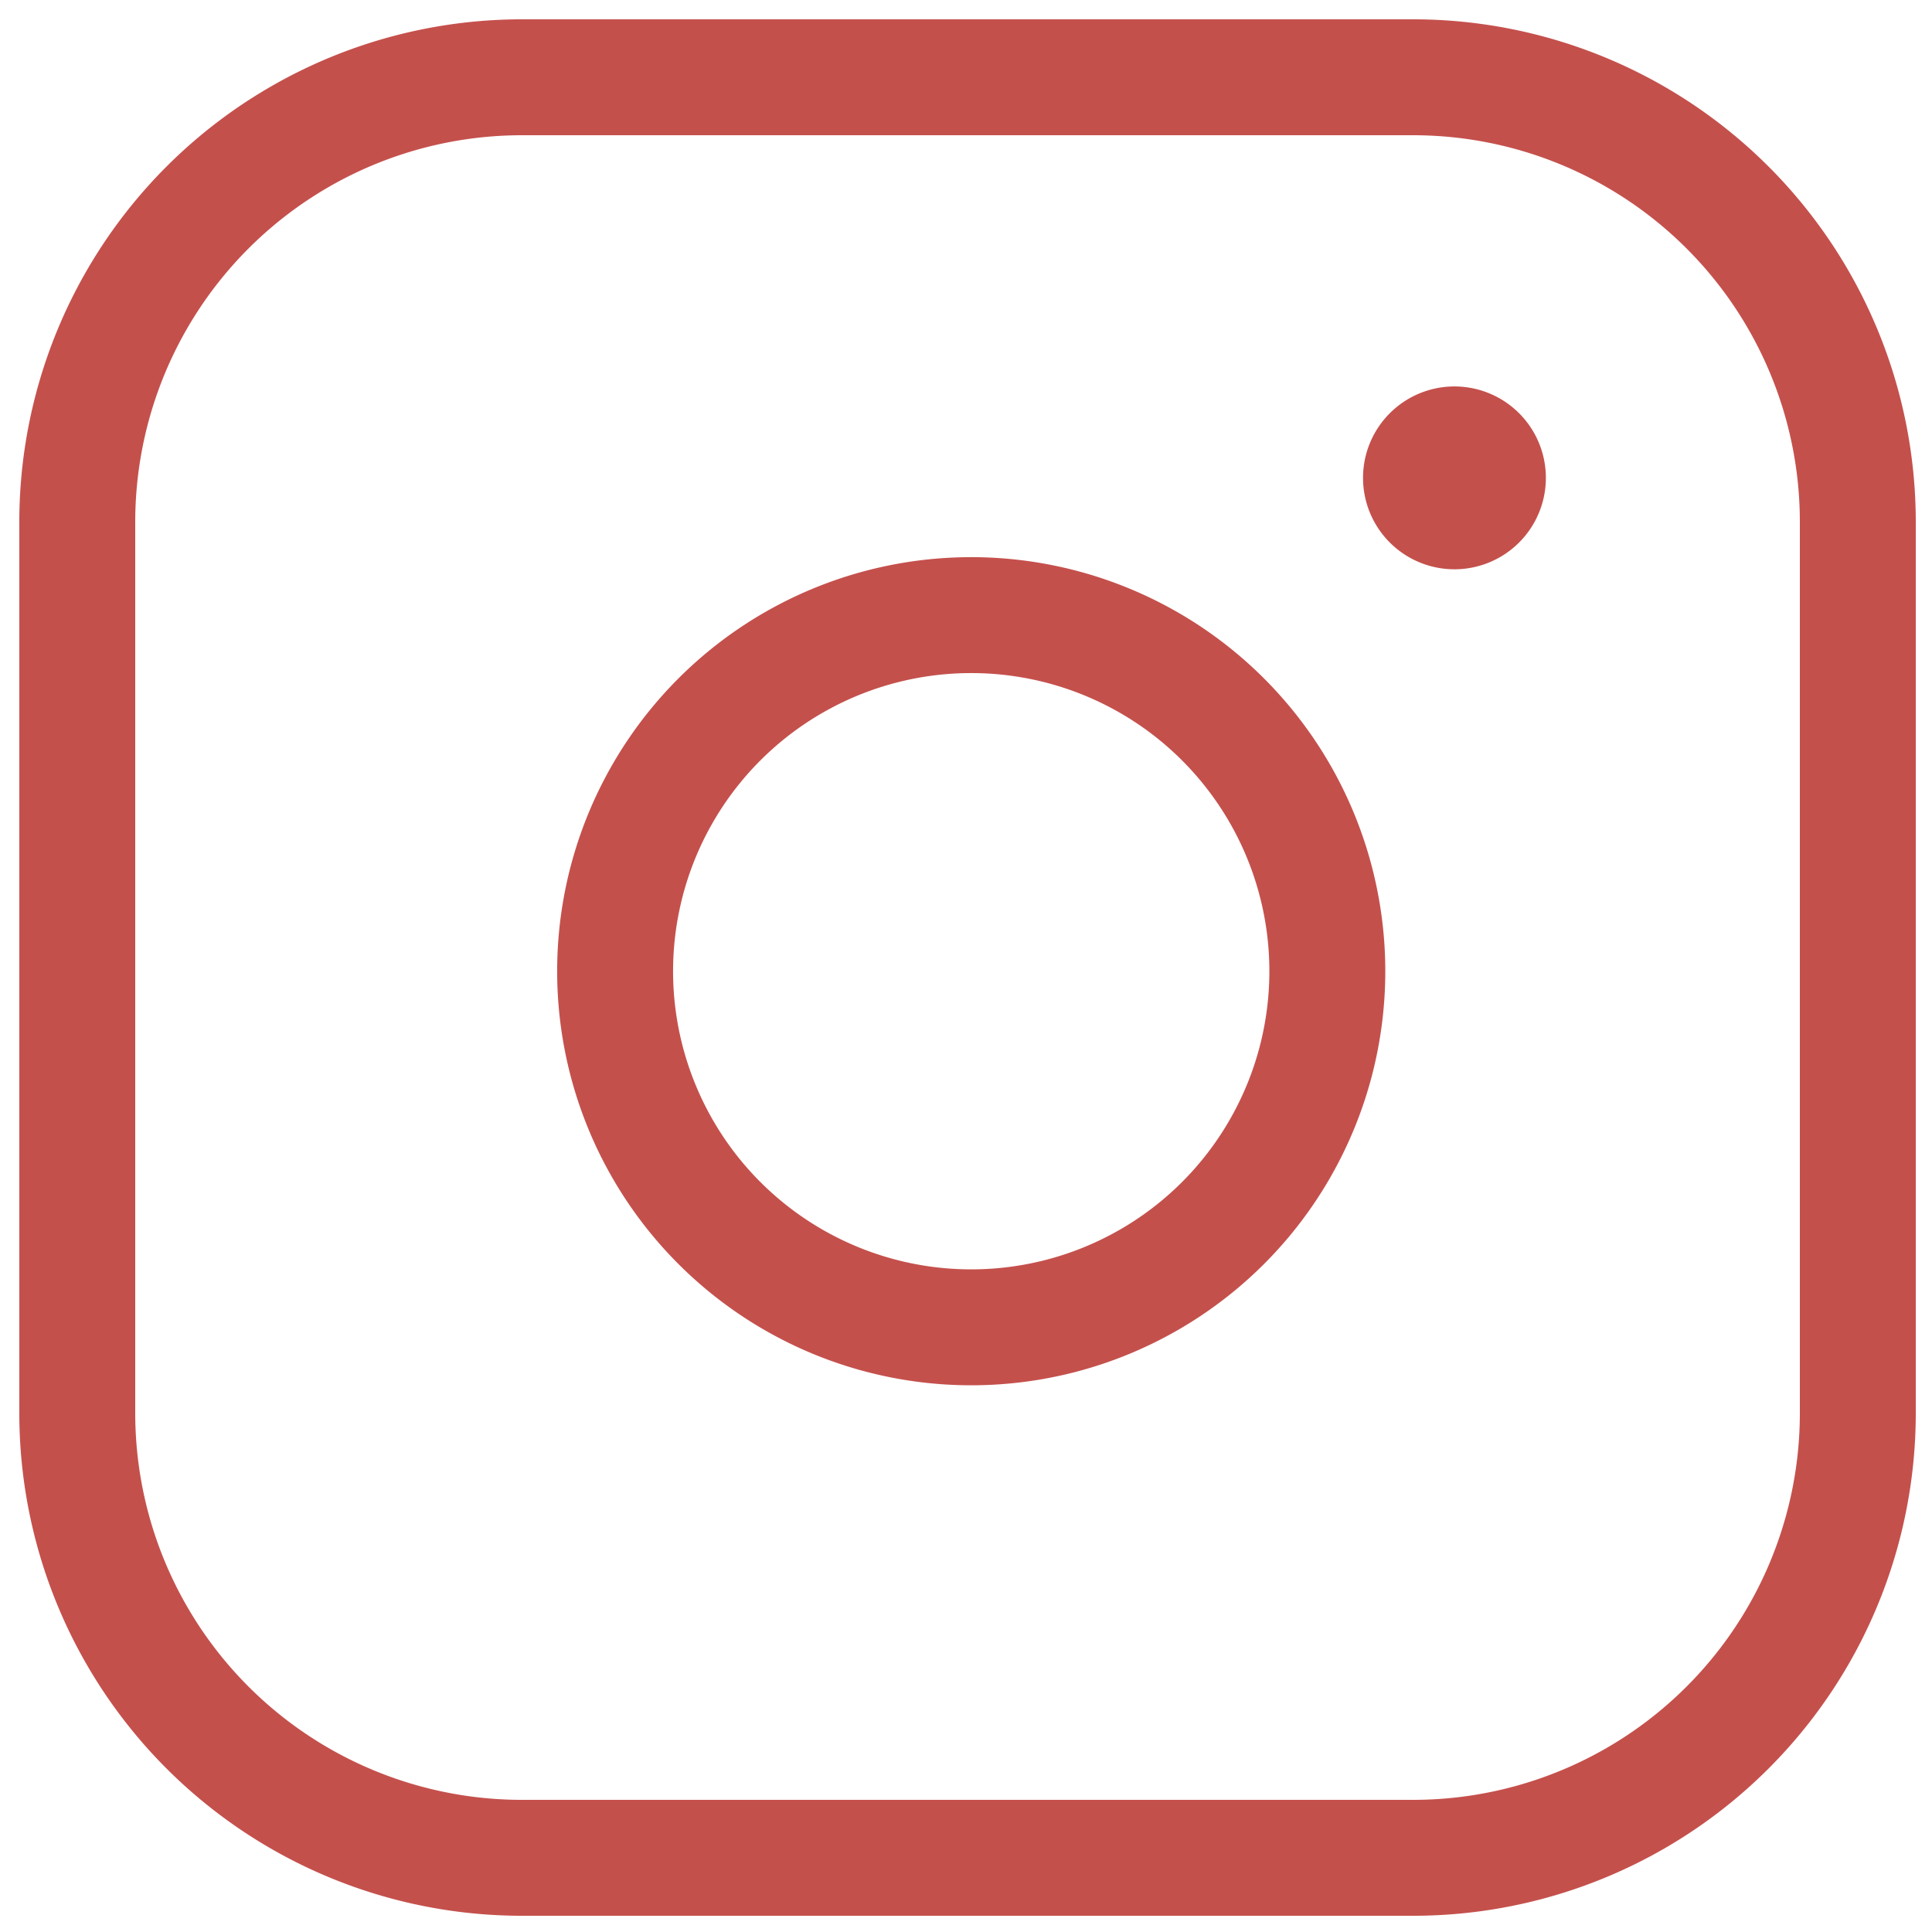 <svg width="25" height="25" fill="none" xmlns="http://www.w3.org/2000/svg"><path clip-rule="evenodd" d="M6.755 1h11.531a5.754 5.754 0 015.754 5.755v11.531a5.754 5.754 0 01-5.755 5.754H6.755A5.754 5.754 0 011 18.285V6.755A5.754 5.754 0 016.755 1v0z" stroke="#C4504C" stroke-width="1.5" stroke-linecap="round" stroke-linejoin="round"/><path d="M18.855 5.752a.433.433 0 10.003.863.433.433 0 00-.003-.863M15.778 9.262a4.608 4.608 0 11-6.516 6.516 4.608 4.608 0 016.516-6.516" stroke="#C4504C" stroke-width="1.5" stroke-linecap="round" stroke-linejoin="round"/></svg>